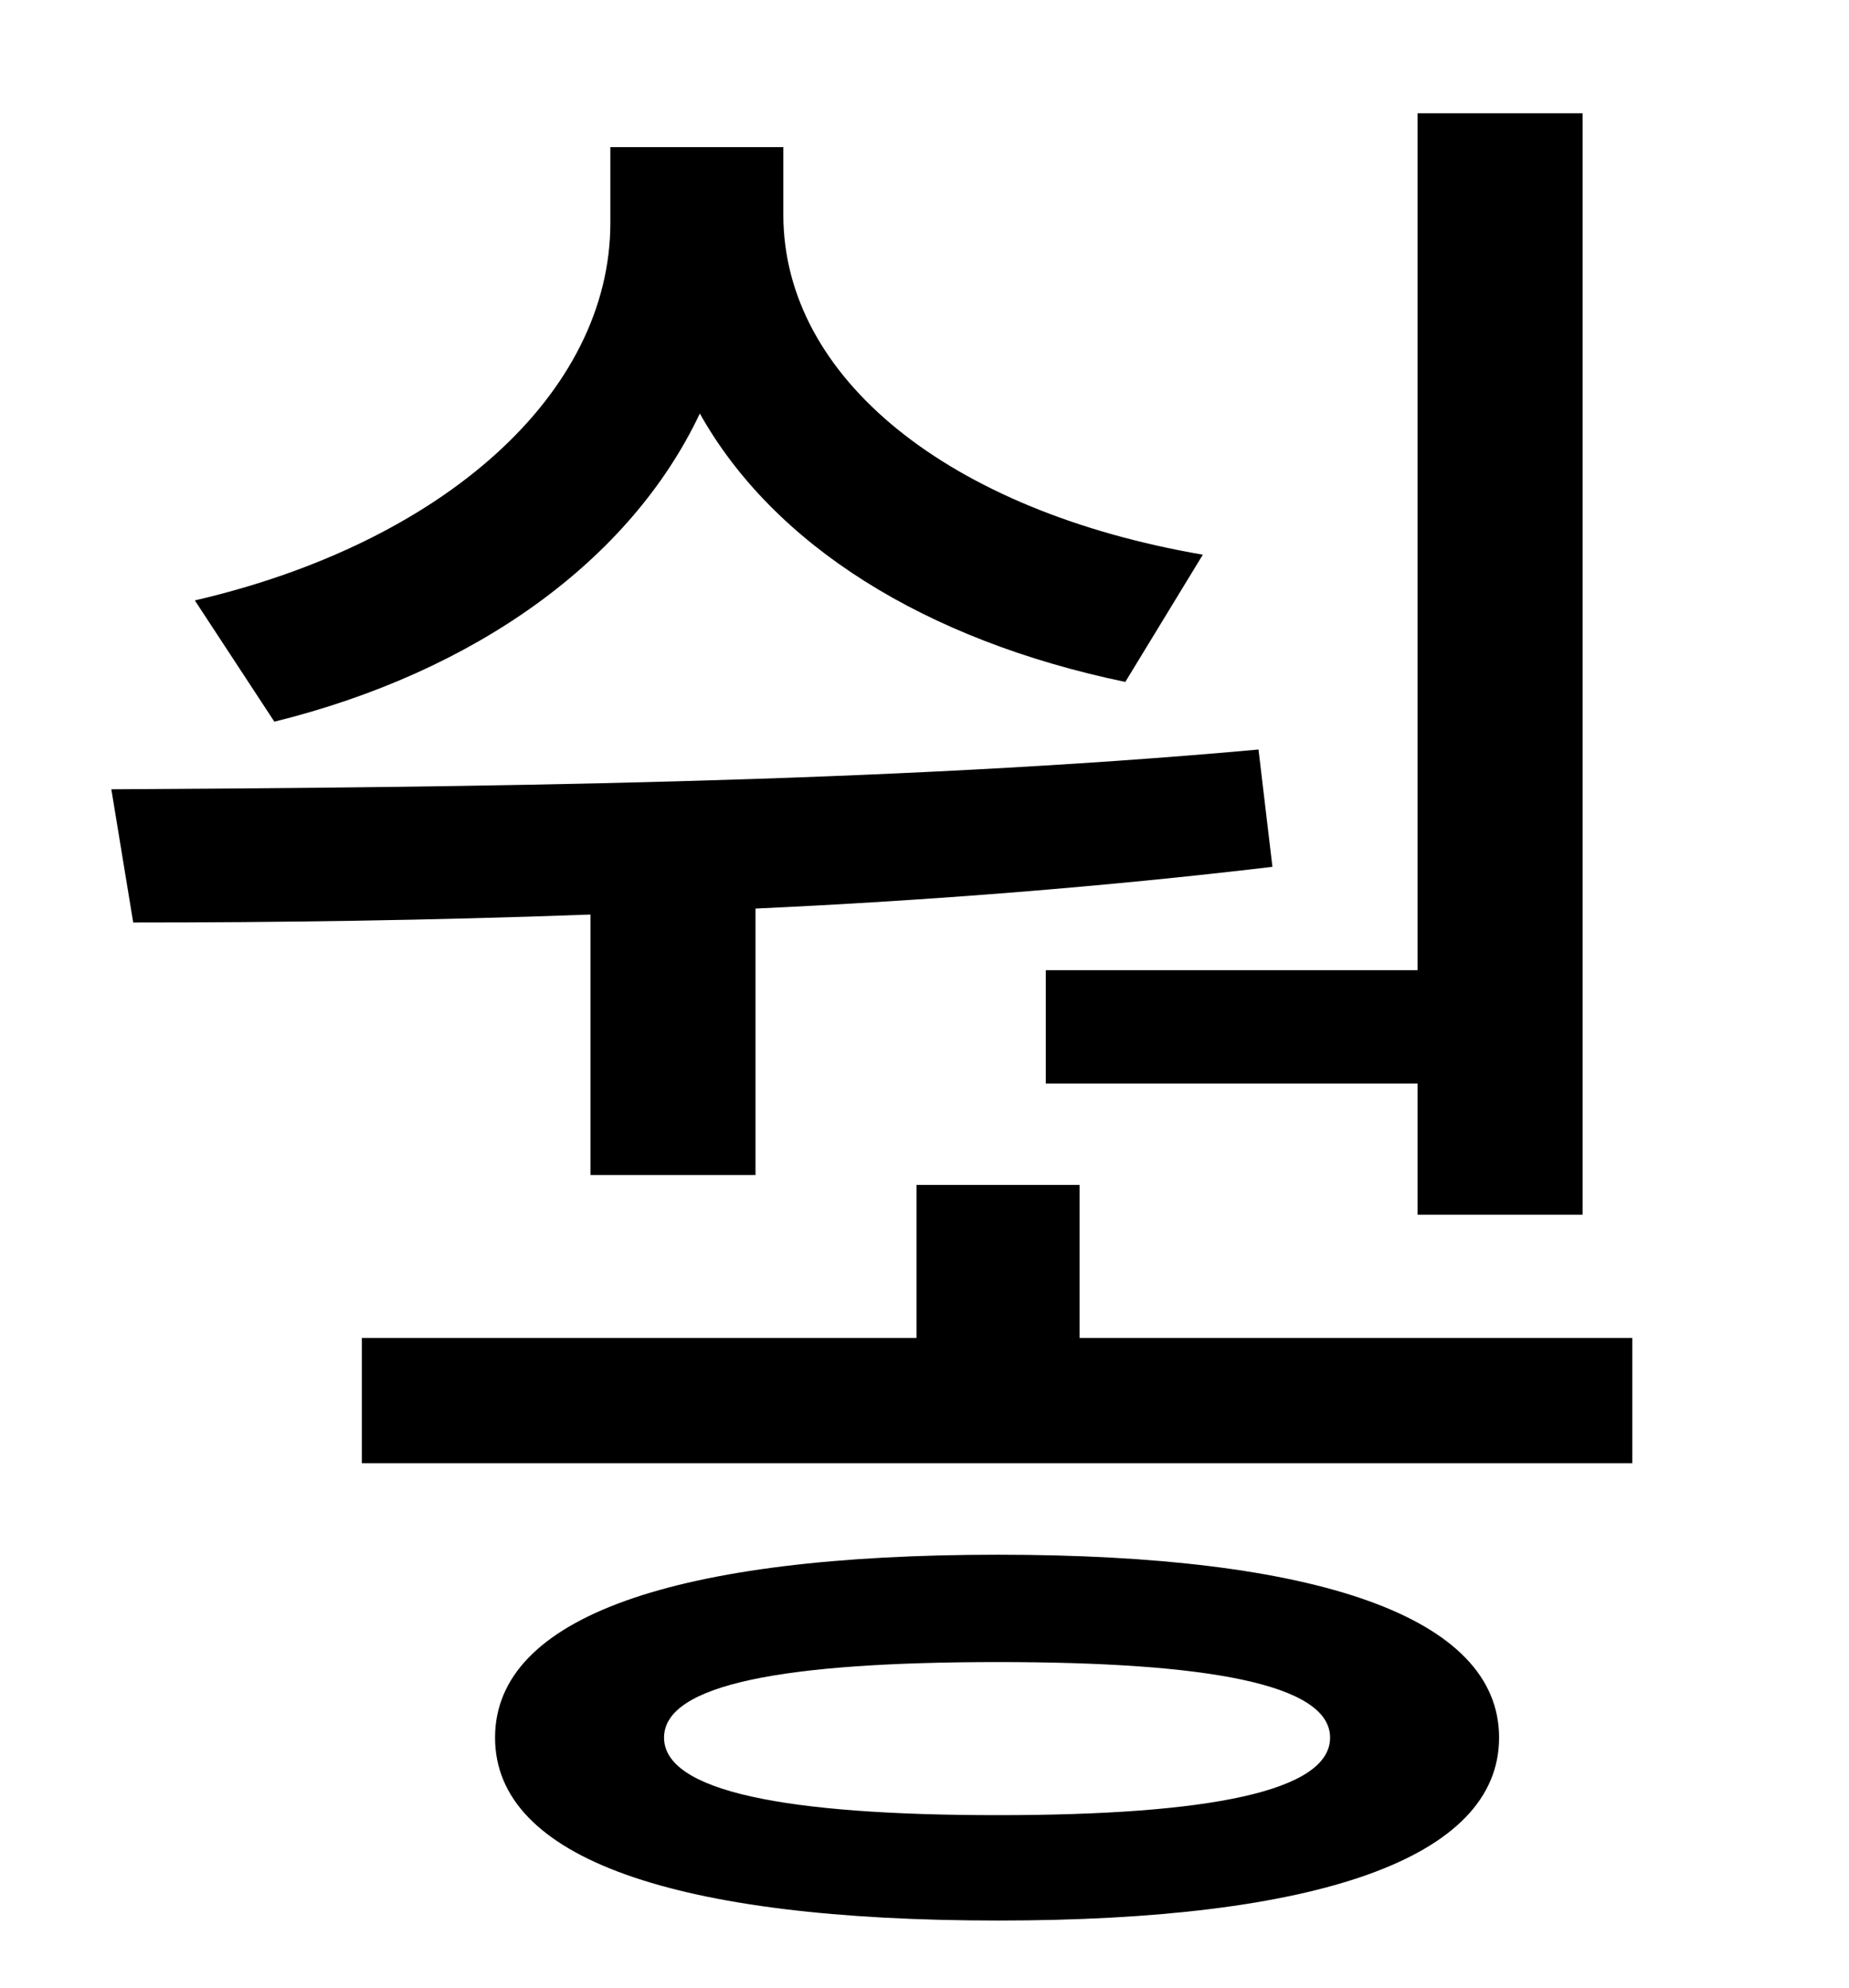 <?xml version="1.0" standalone="no"?>
<!DOCTYPE svg PUBLIC "-//W3C//DTD SVG 1.1//EN" "http://www.w3.org/Graphics/SVG/1.1/DTD/svg11.dtd" >
<svg xmlns="http://www.w3.org/2000/svg" xmlns:xlink="http://www.w3.org/1999/xlink" version="1.1" viewBox="-10 0 930 1000">
   <path fill="currentColor"
d="M516 488h187v-431h83v554h-83v-66h-187v-57zM595 279l-39 64c-101 -21 -177 -69 -214 -135c-35 74 -113 130 -214 155l-40 -61c125 -29 209 -104 209 -190v-38h87v34c0 82 83 149 211 171zM287 591v-131c-81 3 -159 4 -230 4l-11 -67c175 -1 390 -3 577 -20l7 59
c-84 10 -173 17 -260 21v134h-83zM492 913c106 0 167 -12 167 -39s-62 -38 -167 -38c-107 0 -168 11 -168 38s61 39 168 39zM492 782c160 0 252 31 252 92s-92 92 -252 92c-162 0 -253 -31 -253 -92s91 -92 253 -92zM533 673h278v63h-639v-63h279v-77h82v77z" />
</svg>
